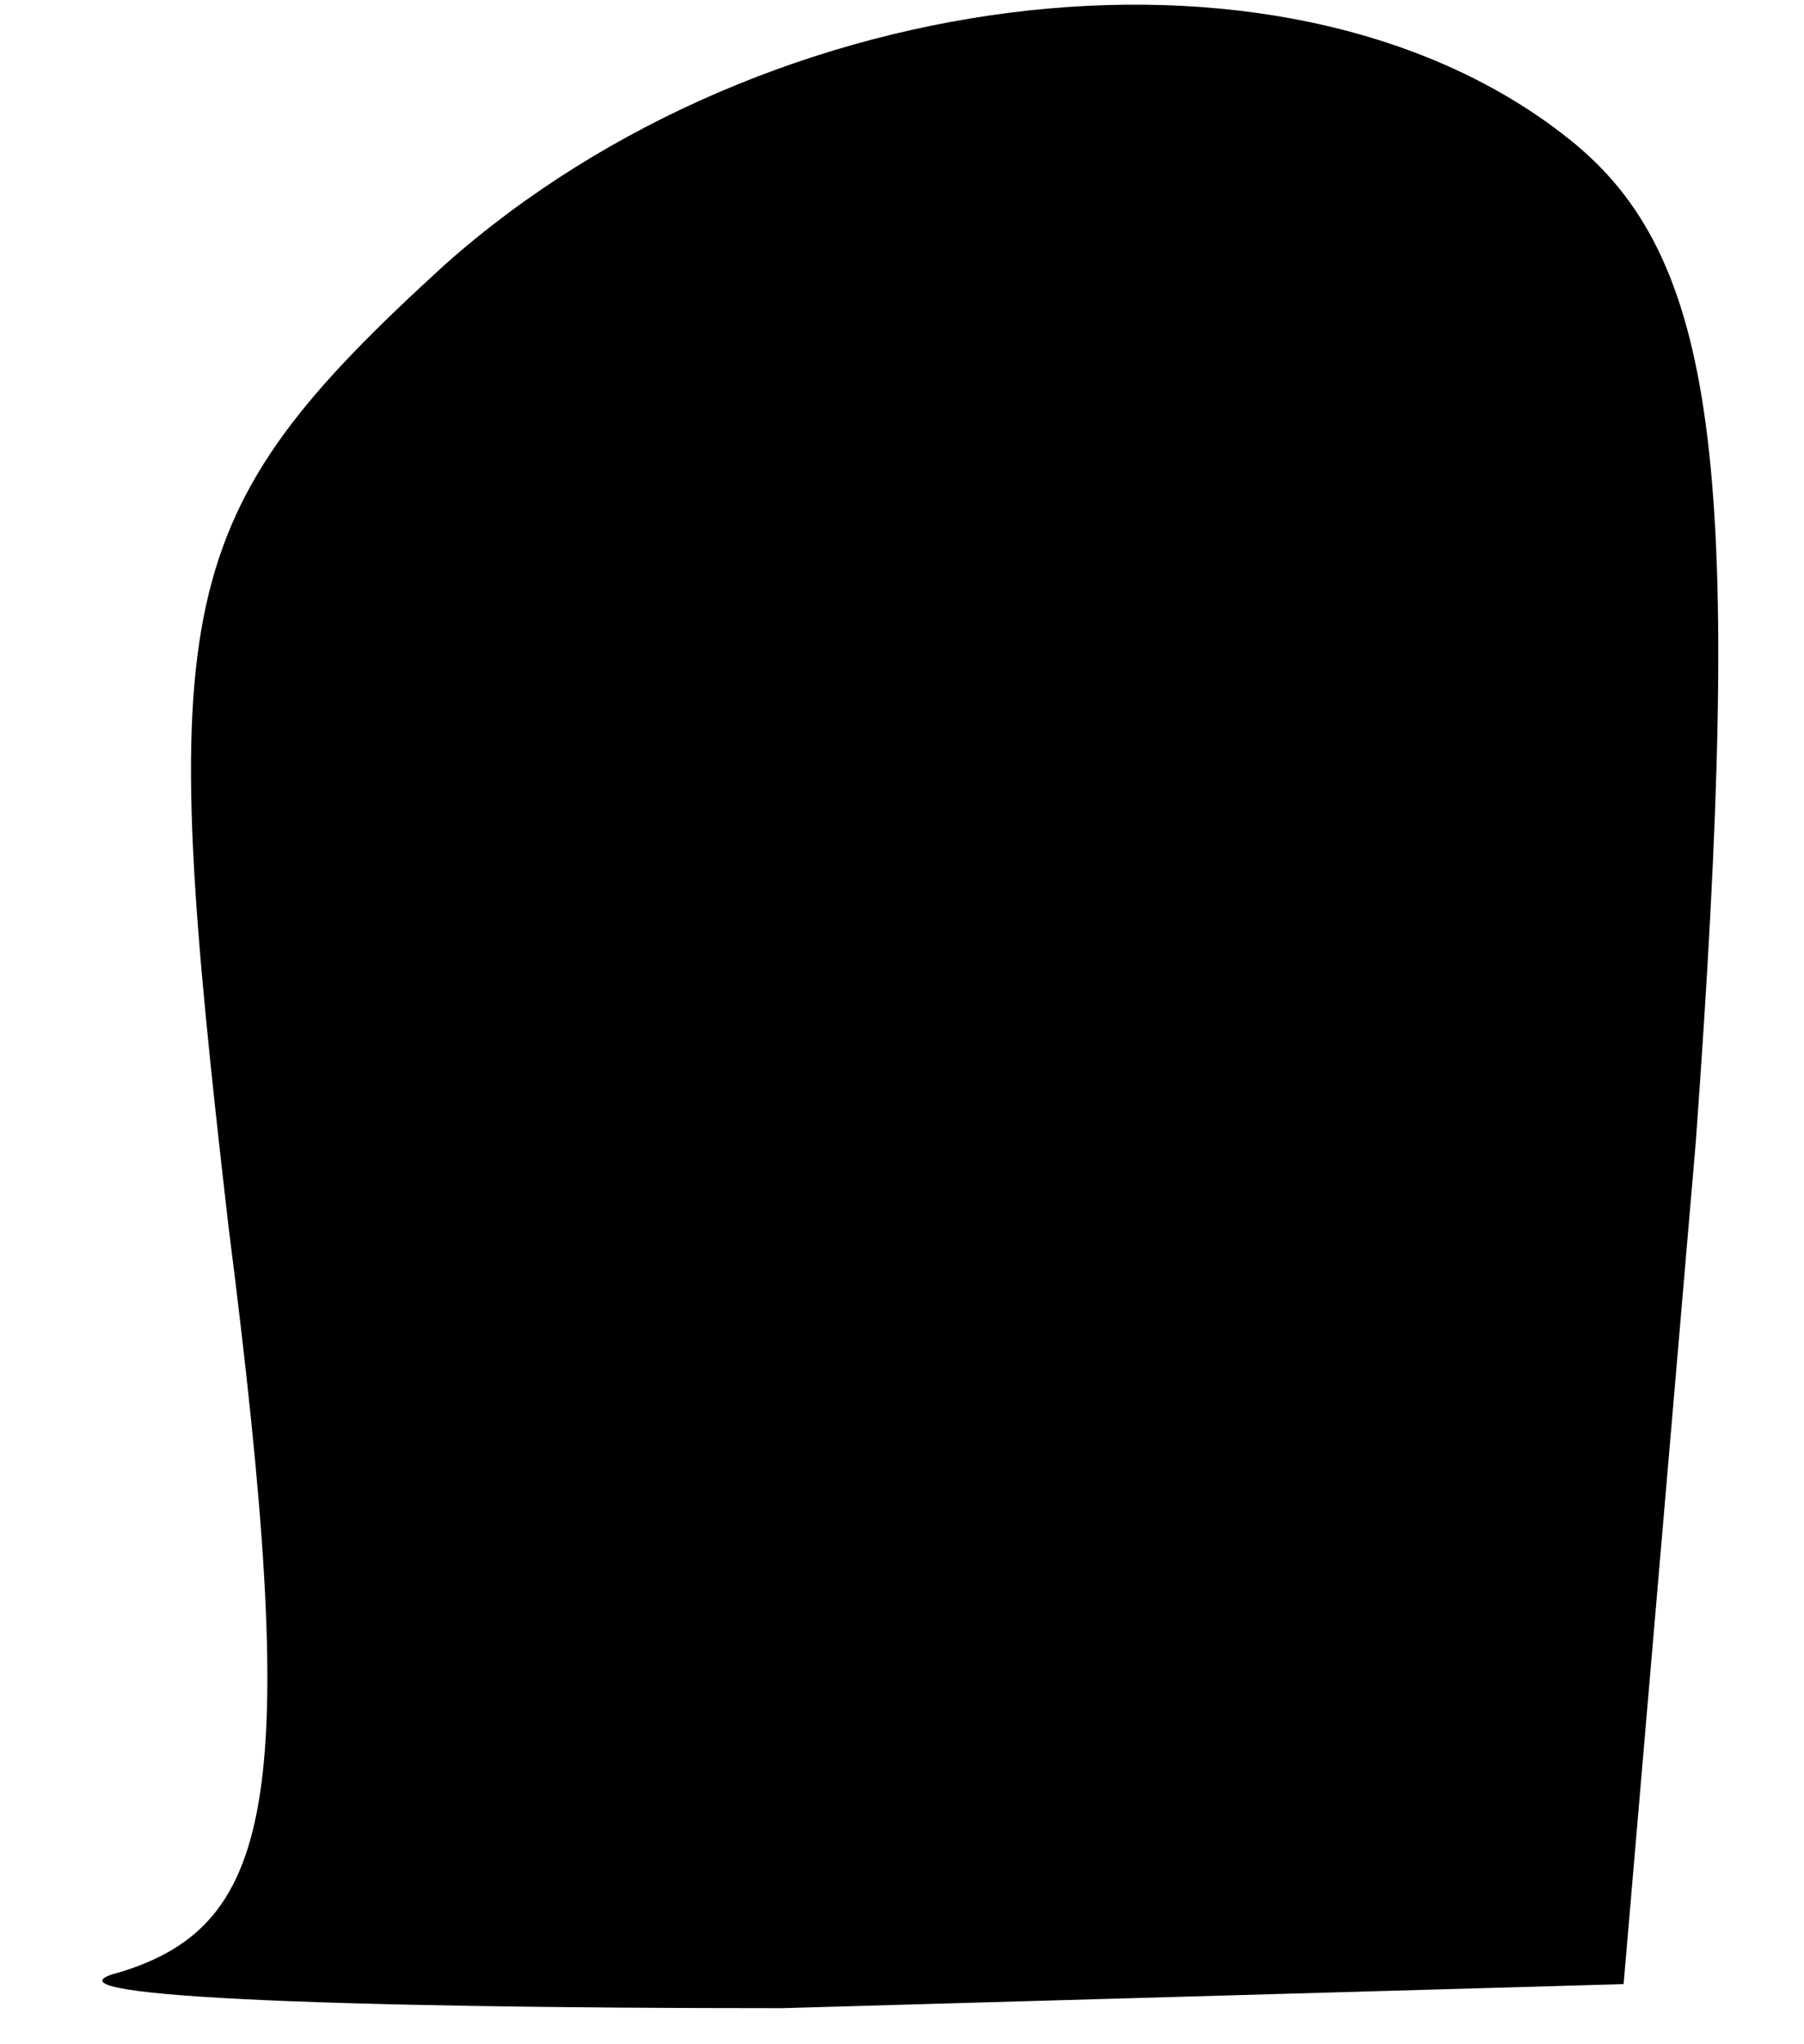 <?xml version="1.0" standalone="no"?>
<!DOCTYPE svg PUBLIC "-//W3C//DTD SVG 20010904//EN"
 "http://www.w3.org/TR/2001/REC-SVG-20010904/DTD/svg10.dtd">
<svg version="1.0" xmlns="http://www.w3.org/2000/svg"
 width="15pt" height="17pt" viewBox="0 0 15 17"
 preserveAspectRatio="xMidYMid meet">
<g transform="translate(0,17) scale(0.1,-0.1)"
fill="#000000" stroke="none">
<path fill="#000000" stroke="none" d="M37 148 c-23 -21 -24 -28 -18 -80 6
-47 4 -58 -9 -62 -8 -2 17 -3 55 -3 l70 2 6 70 c4 55 2 73 -10 83 -23 19 -67
14 -94 -10z"/>
</g>
</svg>
